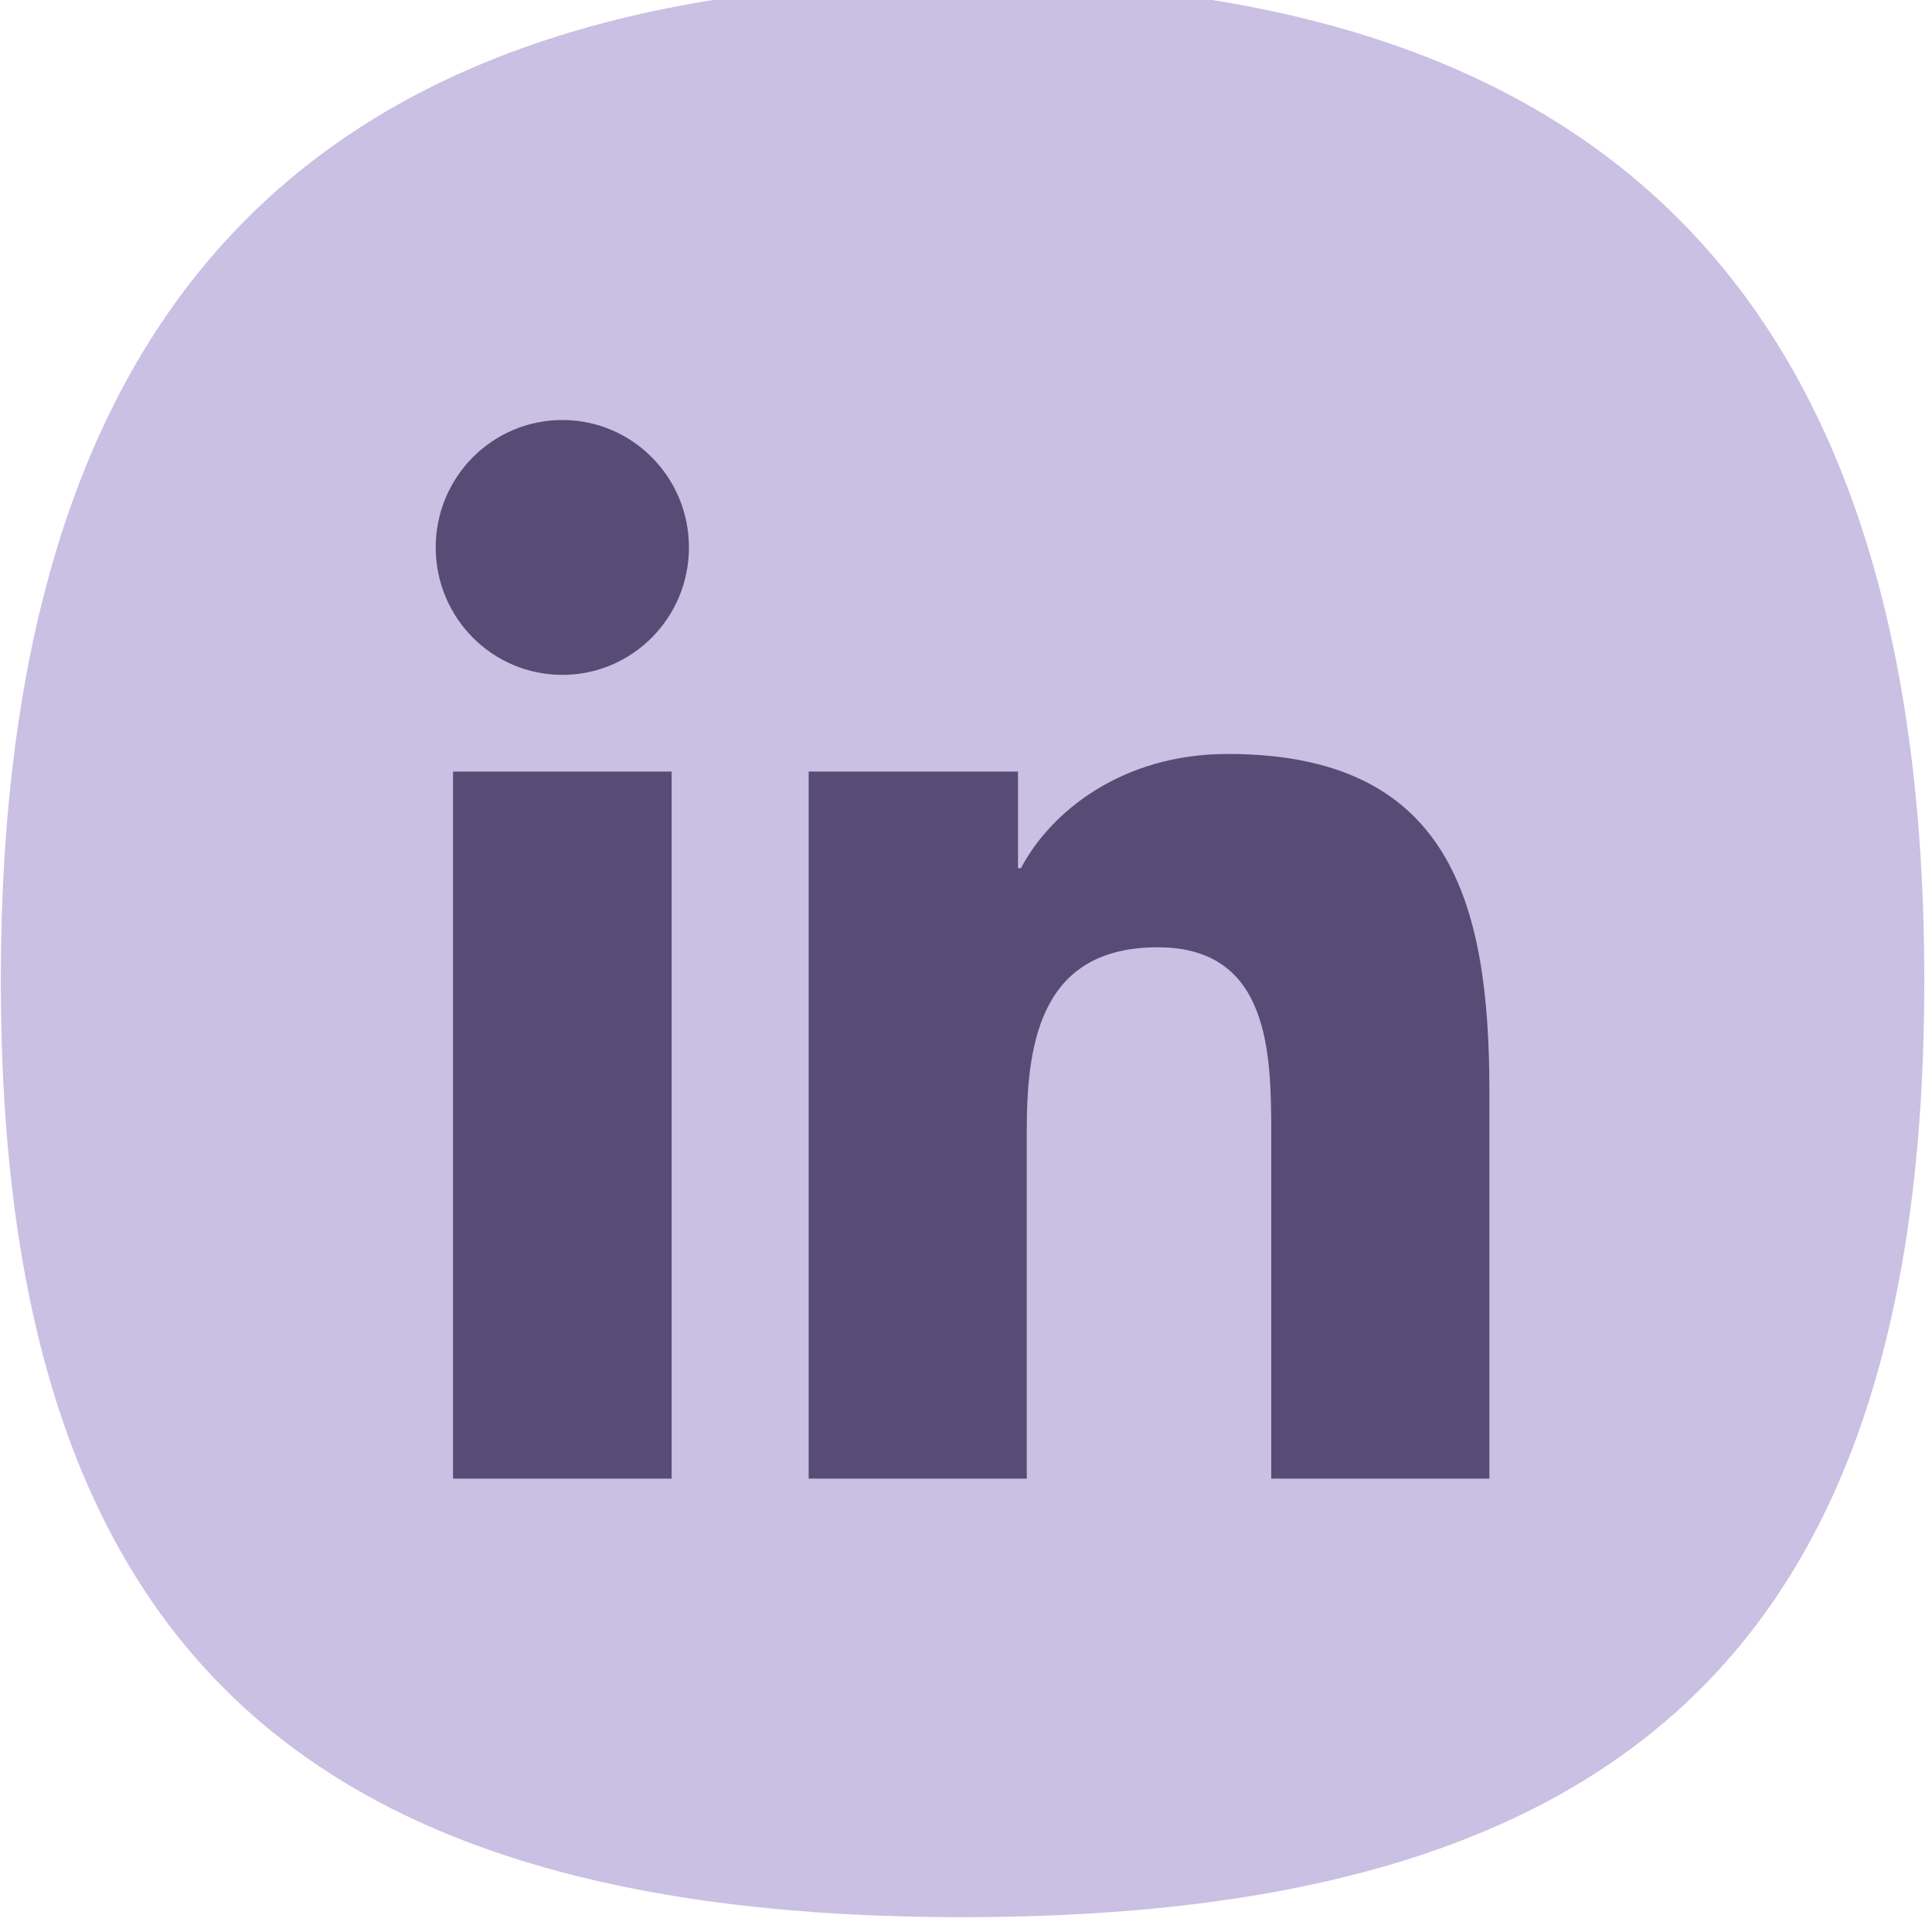 <?xml version="1.0" encoding="UTF-8" standalone="no"?>
<svg
   xmlns:dc="http://purl.org/dc/elements/1.1/"
   xmlns:cc="http://creativecommons.org/ns#"
   xmlns:rdf="http://www.w3.org/1999/02/22-rdf-syntax-ns#"
   xmlns:svg="http://www.w3.org/2000/svg"
   xmlns="http://www.w3.org/2000/svg"
   width="16.0px"
   height="16.0px"
   viewBox="0 0 16.0 16.0"
   version="1.1"
   id="SVGRoot">
  <defs
     id="defs506" />
  <g
     id="layer1">
    <g
       transform="matrix(1.333,0,0,-1.333,-9.6155998e-7,1066.667)"
       id="g577">
      <g
         transform="translate(372.616,316.01)"
         id="g324">
        <path
           id="path326"
           style="fill:rgb(88, 76, 119);fill-opacity:1;fill-rule:nonzero;stroke:none"
           d="m 0,0 c 0,-34.838 -15.895,-49.094 -50.73,-49.094 -34.838,0 -50.733,14.256 -50.733,49.094 0,34.838 15.895,52.369 50.733,52.369 C -15.895,52.369 0,34.838 0,0" />
      </g>
      <g
         transform="translate(326.781,286.027)"
         id="g328">
        <path
           id="path330"
           style="fill:rgb(88, 76, 119);fill-opacity:1;fill-rule:nonzero;stroke:none"
           d="M 0,0 V 28.846 H 9.683 L 11.134,40.09 H 0 v 7.178 c 0,3.253 0.903,5.472 5.571,5.472 l 5.953,0.004 v 10.055 c -1.029,0.137 -4.562,0.443 -8.673,0.443 -8.584,0 -14.461,-5.24 -14.461,-14.861 V 40.09 h -9.707 V 28.846 h 9.707 V 0 Z" />
      </g>
    </g>
    <g
       transform="matrix(0.157,0,0,-0.158,-18.035,82.736)"
       id="g626">
      <g
         transform="translate(216.378,472.249)"
         id="g332">
        <path
           id="path334"
           style="fill:rgb(201, 192, 228);fill-opacity:1;fill-rule:nonzero;stroke:none"
           d="m 0,0 c 0,-34.839 -15.895,-49.093 -50.73,-49.093 -34.838,0 -50.733,14.254 -50.733,49.093 0,34.837 15.895,52.369 50.733,52.369 C -15.895,52.369 0,34.837 0,0" />
      </g>
      <g
         transform="translate(144.538,501.63)"
         id="g336">
        <path
           id="path338"
           style="fill:rgb(88, 76, 119);fill-opacity:1;fill-rule:nonzero;stroke:none"
           d="m 0,0 c 3.688,0 6.676,-2.993 6.676,-6.676 0,-3.69 -2.988,-6.682 -6.676,-6.682 -3.699,0 -6.682,2.992 -6.682,6.682 C -6.682,-2.993 -3.699,0 0,0 m -5.768,-18.426 h 11.53 v -37.061 h -11.53 z" />
      </g>
      <g
         transform="translate(157.529,483.204)"
         id="g340">
        <path
           id="path342"
           style="fill:rgb(88, 76, 119);fill-opacity:1;fill-rule:nonzero;stroke:none"
           d="m 0,0 h 11.042 v -5.063 h 0.156 c 1.537,2.914 5.296,5.986 10.901,5.986 11.653,0 13.808,-7.673 13.808,-17.655 V -37.061 H 24.401 v 18.021 c 0,4.299 -0.084,9.829 -5.988,9.829 -5.994,0 -6.908,-4.682 -6.908,-9.517 V -37.061 H 0 Z" />
      </g>
    </g>
  </g>
</svg>
